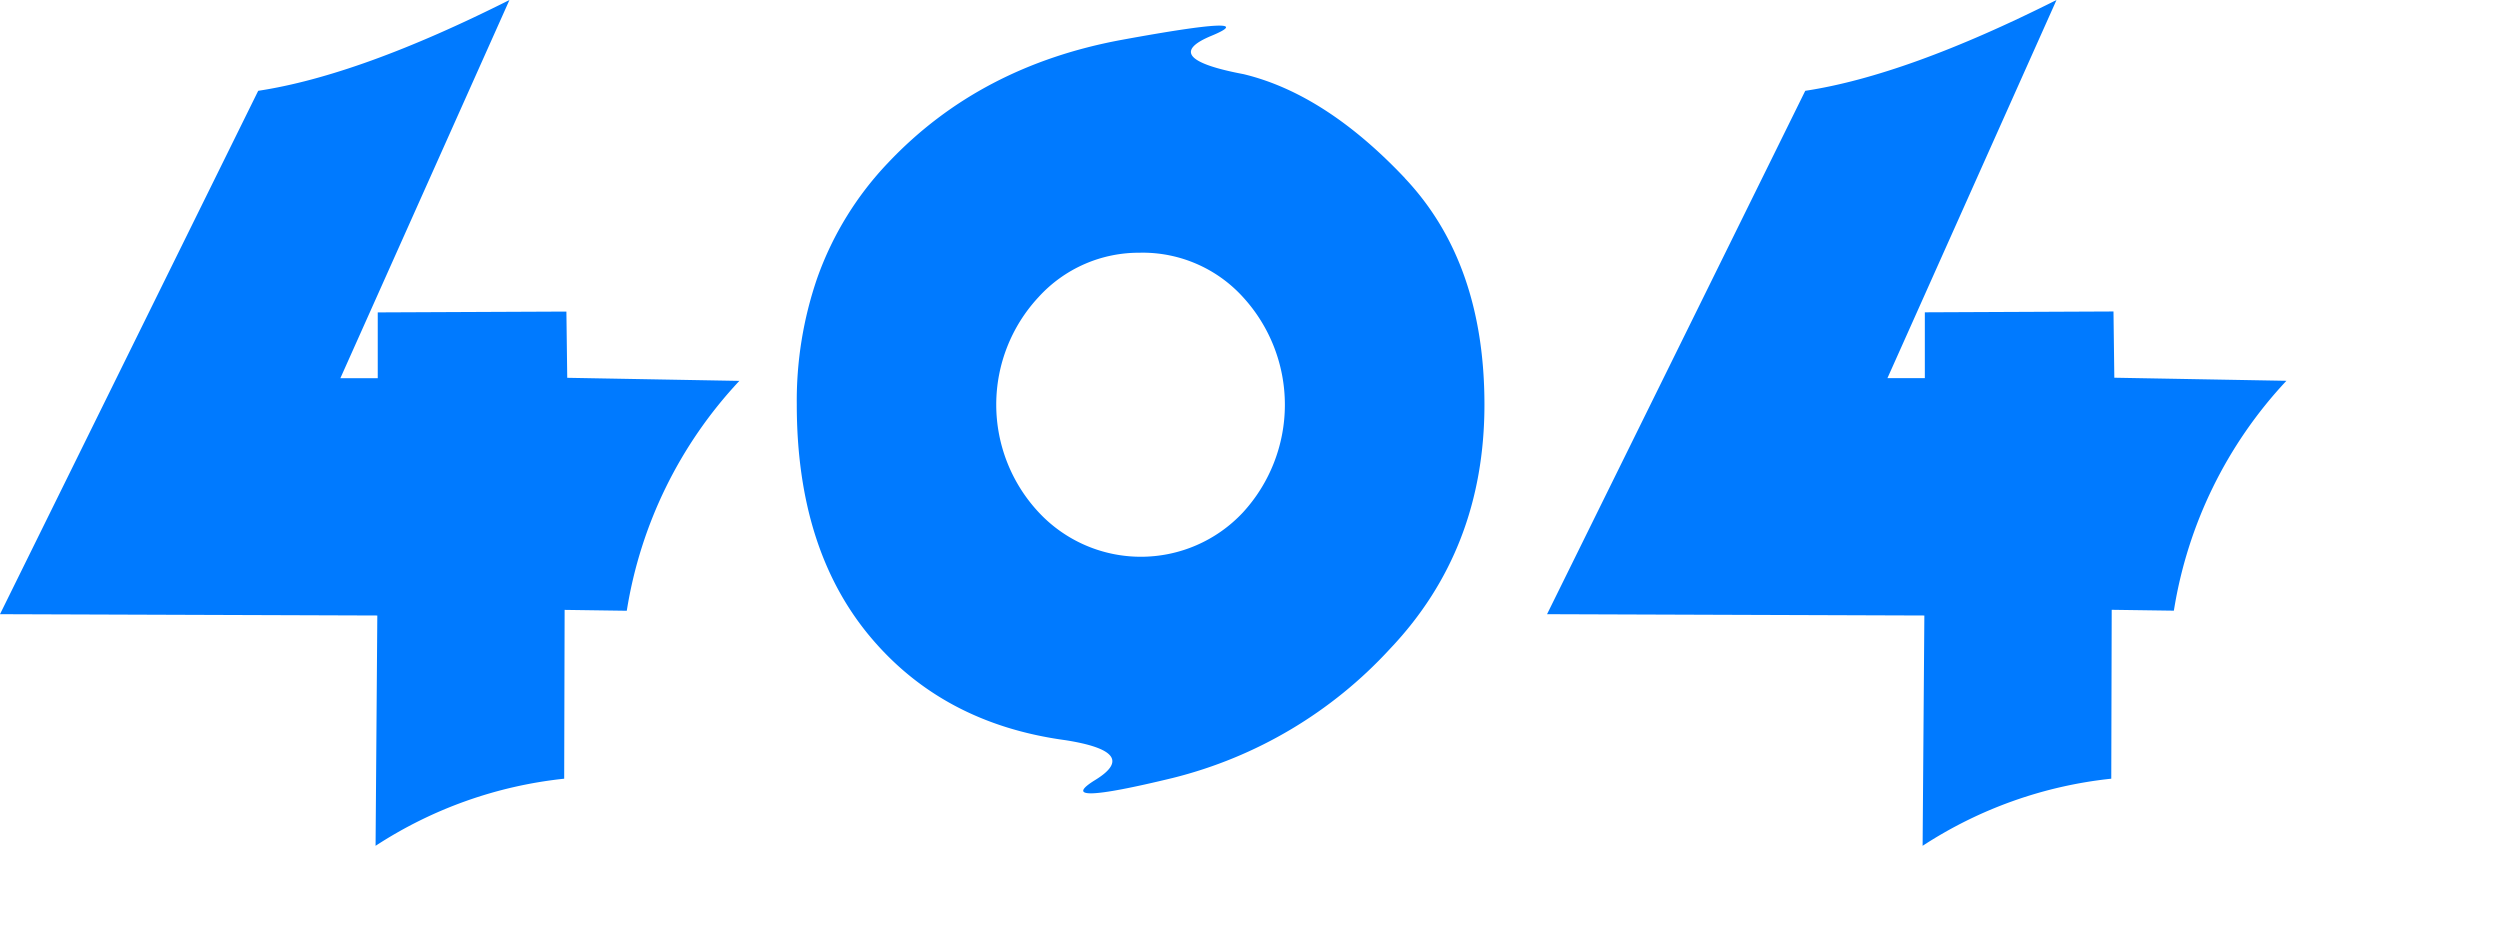 <?xml version="1.0" standalone="no"?><!DOCTYPE svg PUBLIC "-//W3C//DTD SVG 1.1//EN" "http://www.w3.org/Graphics/SVG/1.1/DTD/svg11.dtd"><svg t="1680773242016" class="icon" viewBox="0 0 2767 1024" version="1.1" xmlns="http://www.w3.org/2000/svg" p-id="1759" xmlns:xlink="http://www.w3.org/1999/xlink" width="540.43" height="200"><path d="M2336.754 861.866l0.482-186.941 68.799 0.973A482.848 482.848 0 0 1 2530.62 421.464l-190.492-3.402-0.927-73.314-208.799 0.927v72.841h-41.38L2276.139 0q-165.992 83.51-278.09 100.511l-285.784 579.271 417.608 1.455-1.928 254.916a472.382 472.382 0 0 1 208.809-74.287z m-1074.355-582.135a149.974 149.974 0 0 0-113.09 49.278 174.641 174.641 0 0 0 0.241 237.925 154.581 154.581 0 0 0 226.124 0.241 176.253 176.253 0 0 0 0-238.407 150.076 150.076 0 0 0-113.238-49.083z m292.514-82.5q88.062 93.225 88.062 250.55 0 160.217-104.395 270.211a485.508 485.508 0 0 1-240.316 142.994q-135.921 33.028-85.883 2.188t-33.195-43.947q-136.153-18.447-216.743-115.315T881.879 447.725a417.135 417.135 0 0 1 22.664-140.074 358.152 358.152 0 0 1 78.607-127.717q101.28-107.065 259.078-135.949t98.629-4.375q-59.178 24.528 35.605 42.483 90.453 21.821 178.487 115.046zM624.442 861.959l0.482-186.941 68.799 0.973a482.848 482.848 0 0 1 124.612-254.434l-190.52-3.402-0.927-73.314-208.799 0.927v72.841h-41.38L563.865 0q-165.992 83.51-278.09 100.511L0 679.782l417.608 1.455-1.928 254.916a472.382 472.382 0 0 1 208.799-74.287z" fill="#007AFF" p-id="1760"></path></svg>